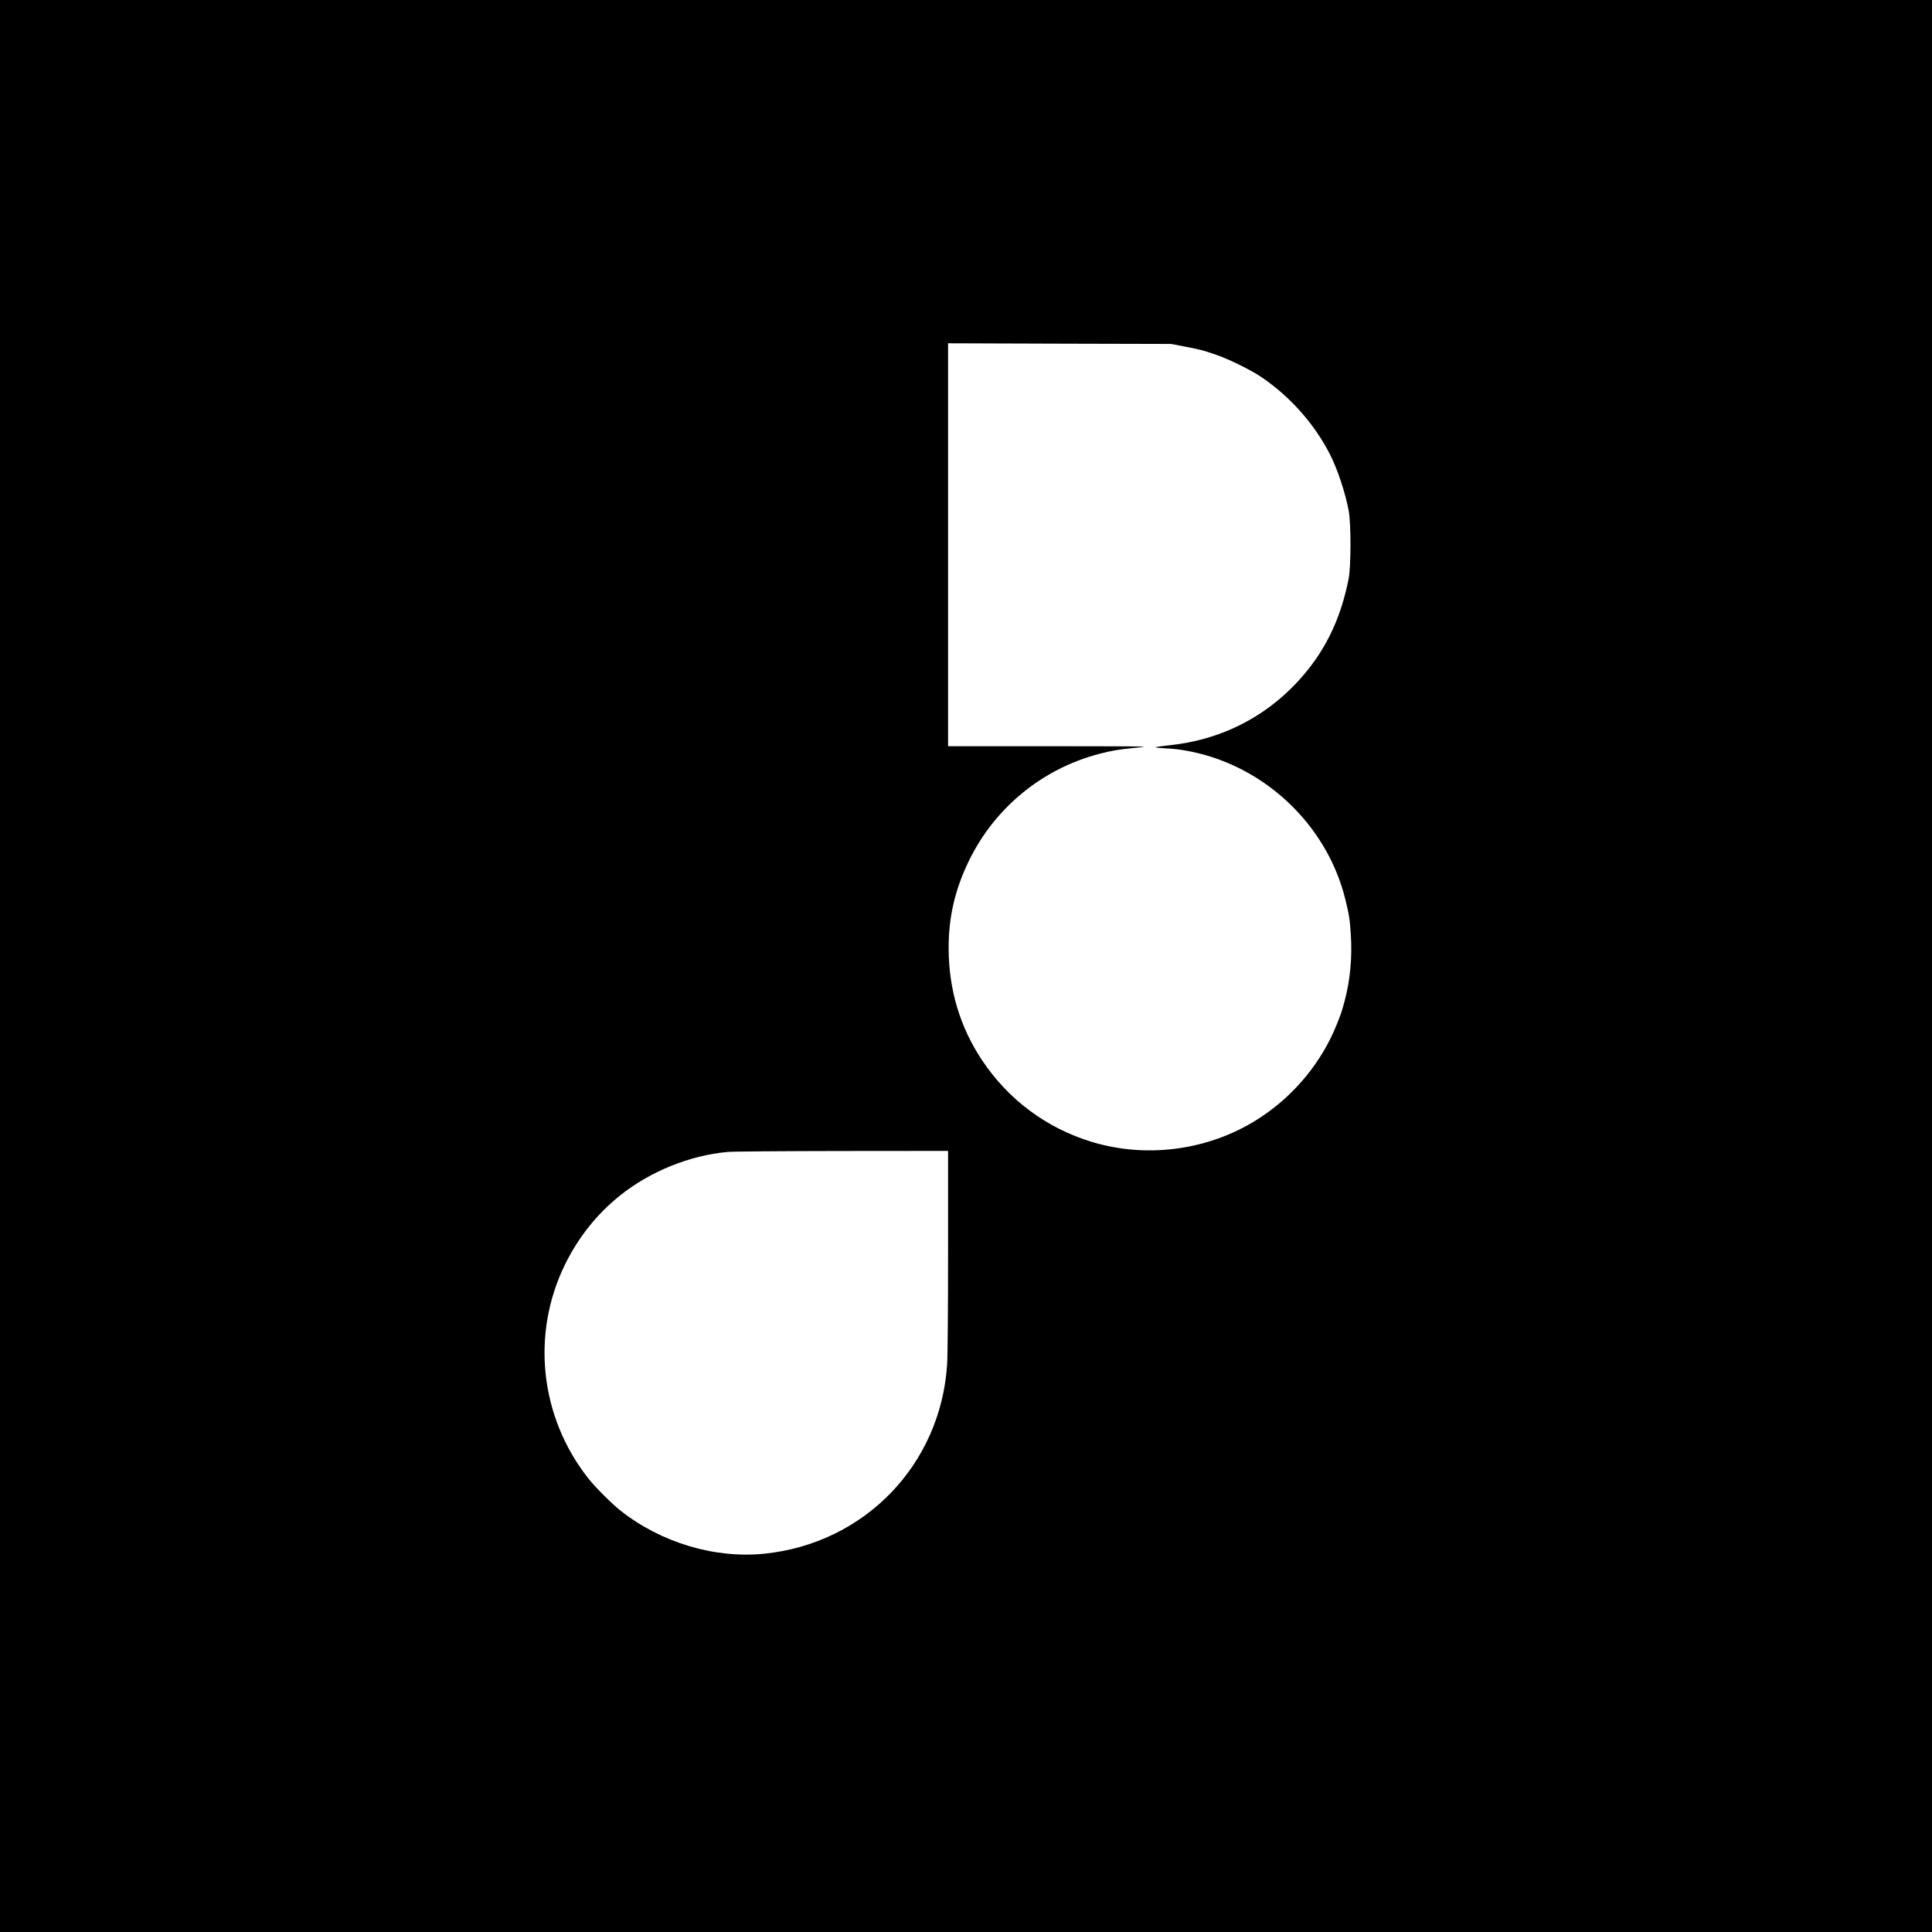 <?xml version="1.0" encoding="UTF-8"?>
<svg xmlns="http://www.w3.org/2000/svg" xmlns:xlink="http://www.w3.org/1999/xlink" width="2731px" height="2731px" viewBox="0 0 1536 1536" version="1.1">
<g id="surface1">
<path style=" stroke:none;fill-rule:nonzero;fill:rgb(0%,0%,0%);fill-opacity:1;" d="M 0 768 L 0 1536 L 1536 1536 L 1536 0 L 0 0 Z M 941.25 275.398 C 954.148 277.875 956.25 278.398 967.125 282.148 C 977.477 285.75 994.5 294.148 1002.824 299.773 C 1025.699 315.301 1044.977 336.977 1057.352 361.199 C 1063.352 372.977 1069.5 391.426 1072.273 406.125 C 1074.148 415.949 1074.148 450.449 1072.199 460.125 C 1065.602 493.727 1052.324 520.199 1030.273 543.449 C 1003.875 571.352 969.074 588.375 930.375 592.426 C 923.398 593.176 918.148 593.926 918.75 594.227 C 919.352 594.449 923.625 594.824 928.125 595.051 C 937.801 595.5 949.125 597.602 960.074 600.824 C 1013.625 616.801 1056 660.824 1069.426 714.375 C 1072.5 726.824 1073.176 730.801 1073.926 742.801 C 1075.125 760.801 1073.477 779.102 1069.125 795.375 C 1066.574 804.898 1066.273 805.727 1062.75 814.5 C 1051.051 843.824 1029.75 870 1002.824 887.926 C 963.602 914.102 913.273 921.523 868.125 907.875 C 832.051 896.926 801.75 874.352 780.824 843 C 763.352 816.824 754.352 786.977 754.199 754.5 C 754.051 729.523 759.148 707.25 770.324 684.375 C 790.727 642.301 828.523 611.25 873.75 599.398 C 883.426 596.852 889.125 595.875 901.125 594.676 C 905.625 594.301 909.449 593.773 909.676 593.551 C 909.824 593.398 874.875 593.25 831.898 593.25 L 753.75 593.25 L 753.75 272.926 L 842.477 273.227 L 931.125 273.449 Z M 753.75 993.898 C 753.75 1038.375 753.449 1078.051 753 1084.648 C 747.898 1164.523 687.375 1227.148 607.574 1235.25 C 568.051 1239.227 525.449 1226.398 493.199 1200.898 C 486.375 1195.5 473.25 1182.375 467.852 1175.551 C 429.301 1126.801 422.023 1060.801 449.176 1005.375 C 459.898 983.551 474.676 965.023 493.125 950.324 C 517.051 931.199 548.551 918.523 578.551 915.824 C 582.301 915.449 623.25 915.148 669.602 915.074 L 753.75 915 Z M 753.75 993.898 "/>
</g>
</svg>
